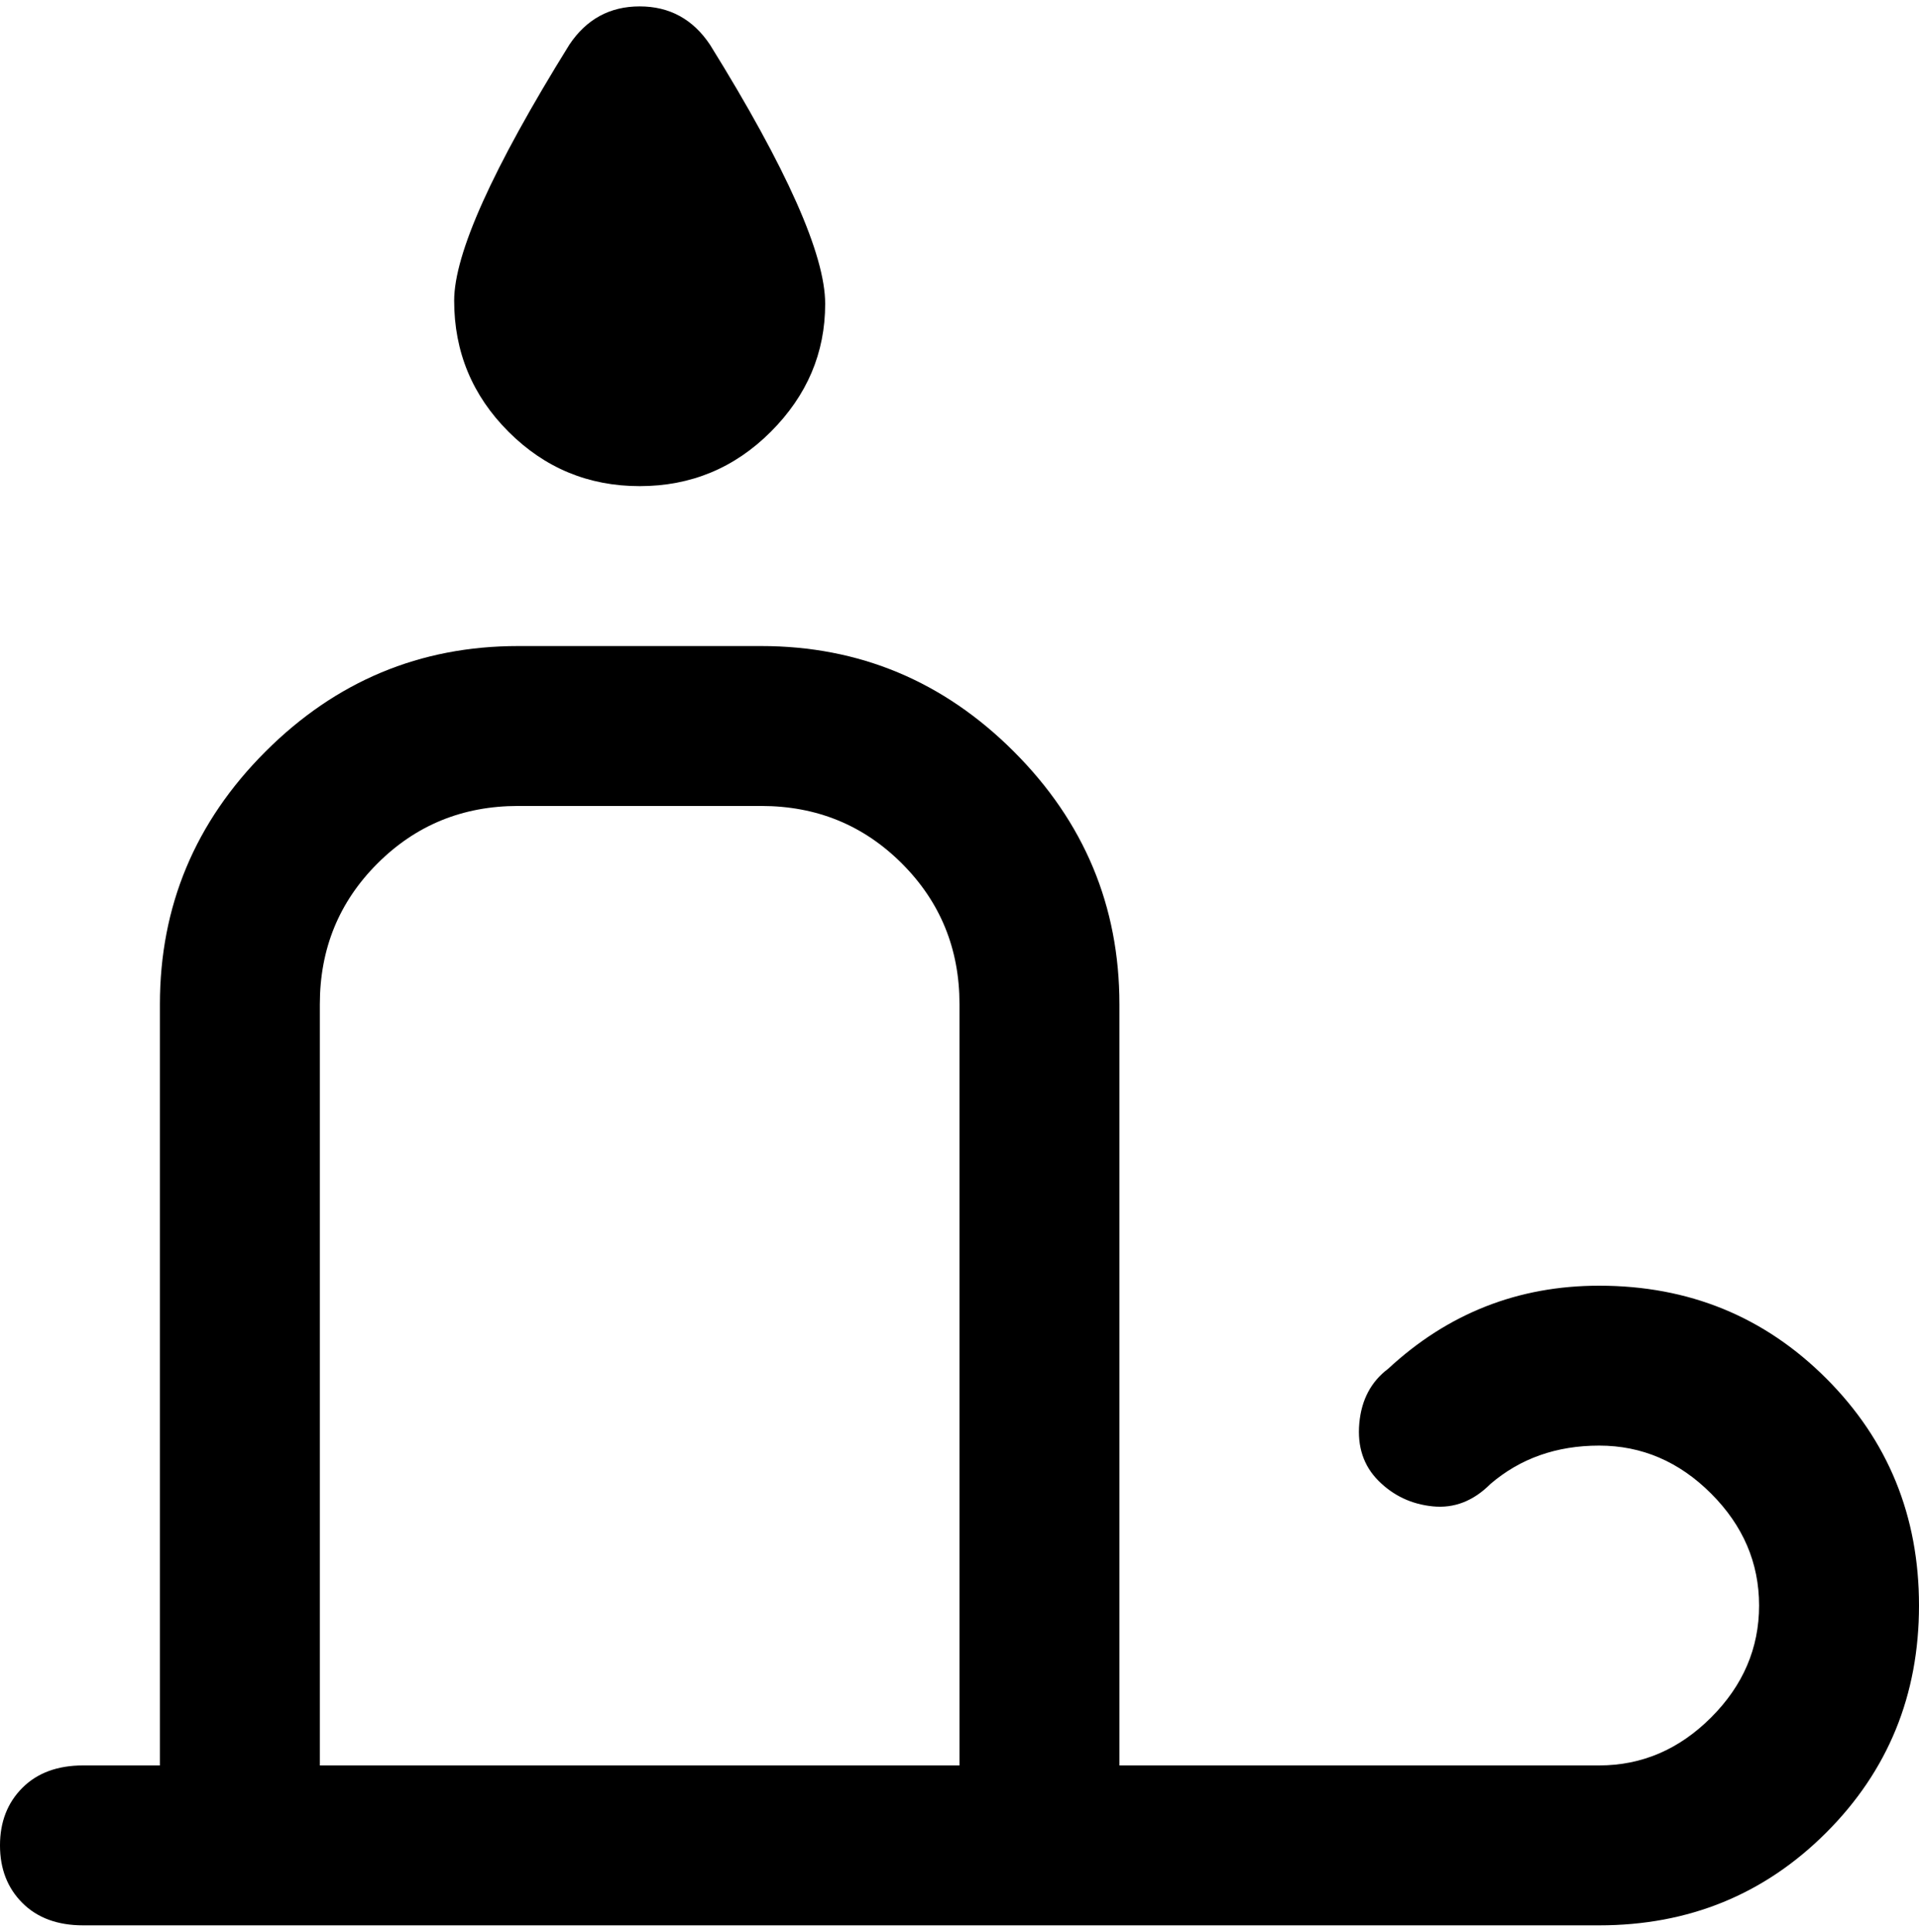 <svg viewBox="0 0 300 302.001" xmlns="http://www.w3.org/2000/svg"><path d="M250 201q-19 0-33 13-4 3-4.5 8.5t3 9q3.5 3.5 8.5 4t9-3.5q7-6 17-6t17.5 7.5Q275 241 275 251t-7.5 17.5Q260 276 250 276h-75V157q0-23-16.5-39.5T119 101H81q-23 0-39.5 16.5T25 157v119H13q-6 0-9.5 3.5t-3.5 9q0 5.5 3.5 9T13 301h237q21 0 35.5-14.5T300 251q0-21-14.5-35.5T250 201zM50 157q0-13 9-22t22-9h38q13 0 22 9t9 22v119H50V157zM71 47q0-11 18-40 4-6 11-6t11 6q18 29 18 40.5t-8.5 20Q112 76 100 76t-20.5-8.5Q71 59 71 47z"/></svg>